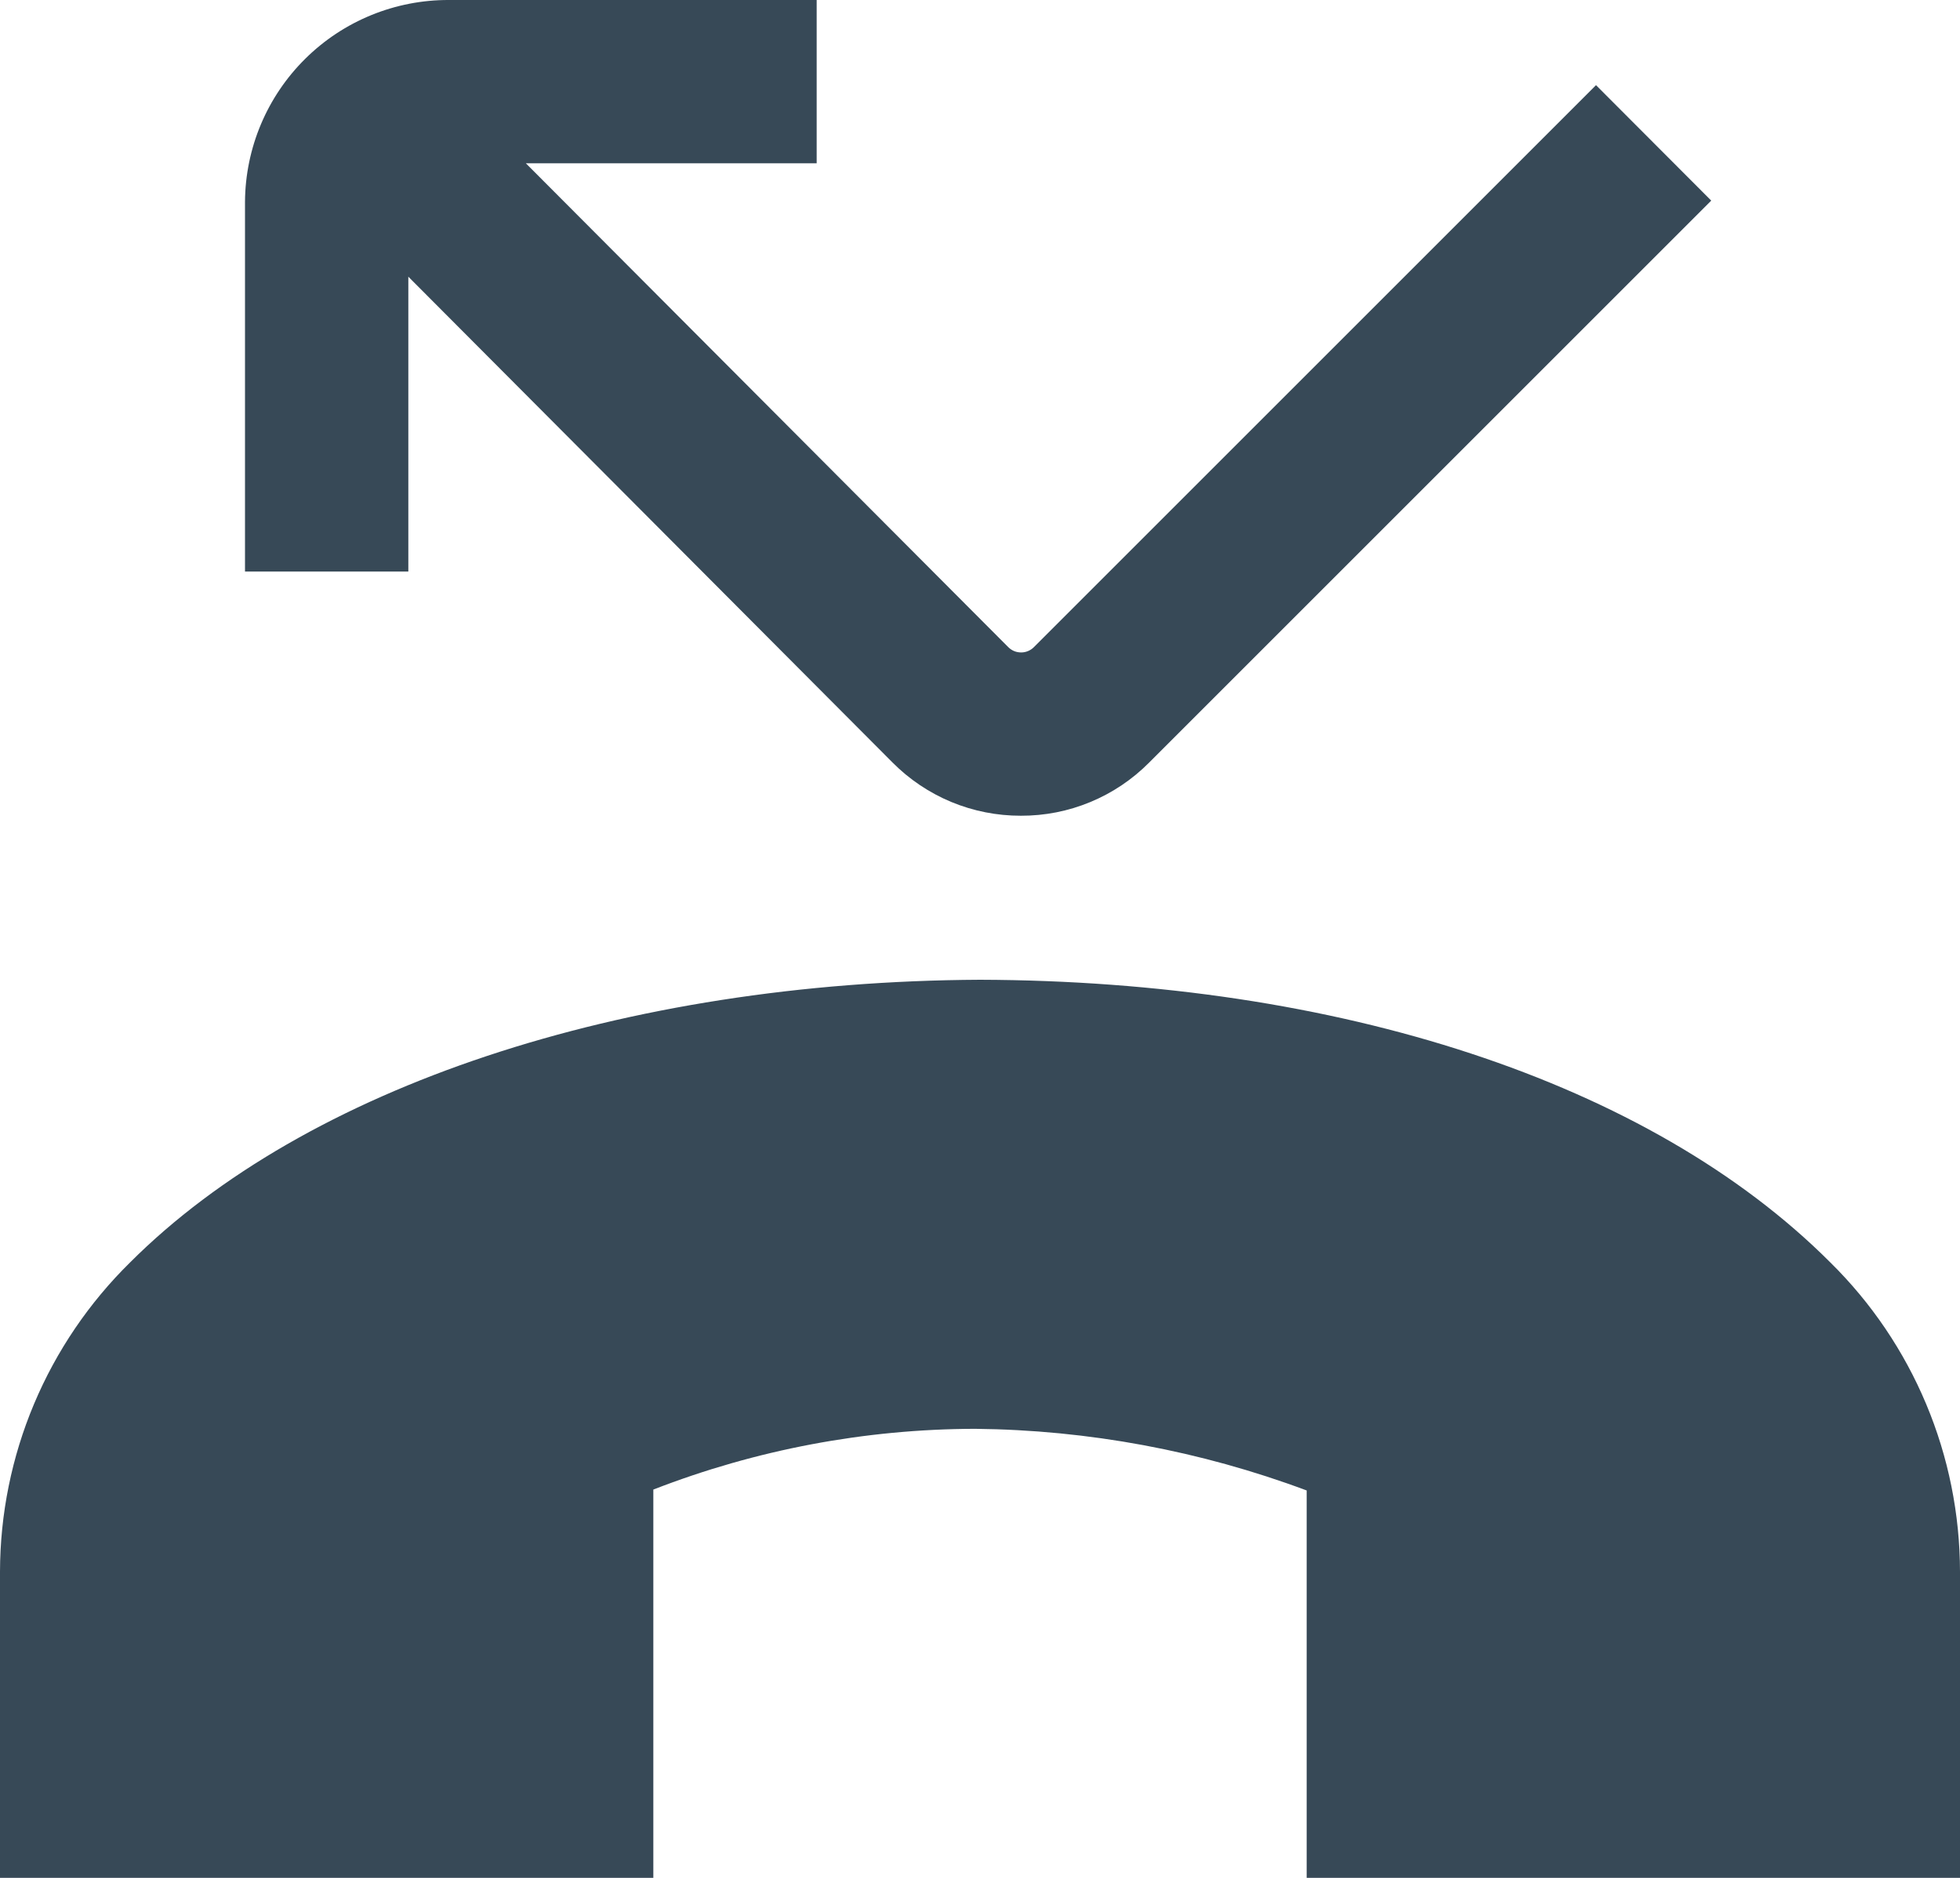 <svg width="48" height="46" viewBox="0 0 48 46" fill="none" xmlns="http://www.w3.org/2000/svg" xmlns:xlink="http://www.w3.org/1999/xlink">
<path d="M48,38.502L48,46L32,46L32,36.51C29.401,35.539 26.654,35.028 23.88,35C21.184,35.006 18.513,35.511 16,36.488L16,46L0,46L0,38.5C0.003,37.089 0.286,35.693 0.833,34.392C1.38,33.092 2.18,31.913 3.186,30.924C7.482,26.628 15.26,24.042 24,24C32.728,24.026 40.384,26.482 44.824,30.924C45.829,31.914 46.627,33.094 47.172,34.395C47.717,35.695 47.998,37.092 48,38.502L48,38.502ZM10,6.778L21.856,18.676C22.267,19.091 22.757,19.42 23.297,19.645C23.837,19.869 24.416,19.983 25,19.982L25,19.982C25.583,19.984 26.162,19.871 26.701,19.647C27.24,19.424 27.729,19.096 28.14,18.682L41.908,4.914L39.086,2.086L25.318,15.854C25.277,15.895 25.228,15.927 25.175,15.949C25.121,15.971 25.064,15.983 25.006,15.982L25.006,15.982C24.948,15.982 24.89,15.971 24.836,15.949C24.782,15.926 24.733,15.893 24.692,15.852L12.878,4L20,4L20,0L11,0C9.682,-0.006 8.415,0.51 7.478,1.437C6.54,2.364 6.009,3.624 6,4.942L6,14L10,14L10,6.778Z" fill="#374957"/>
</svg>
